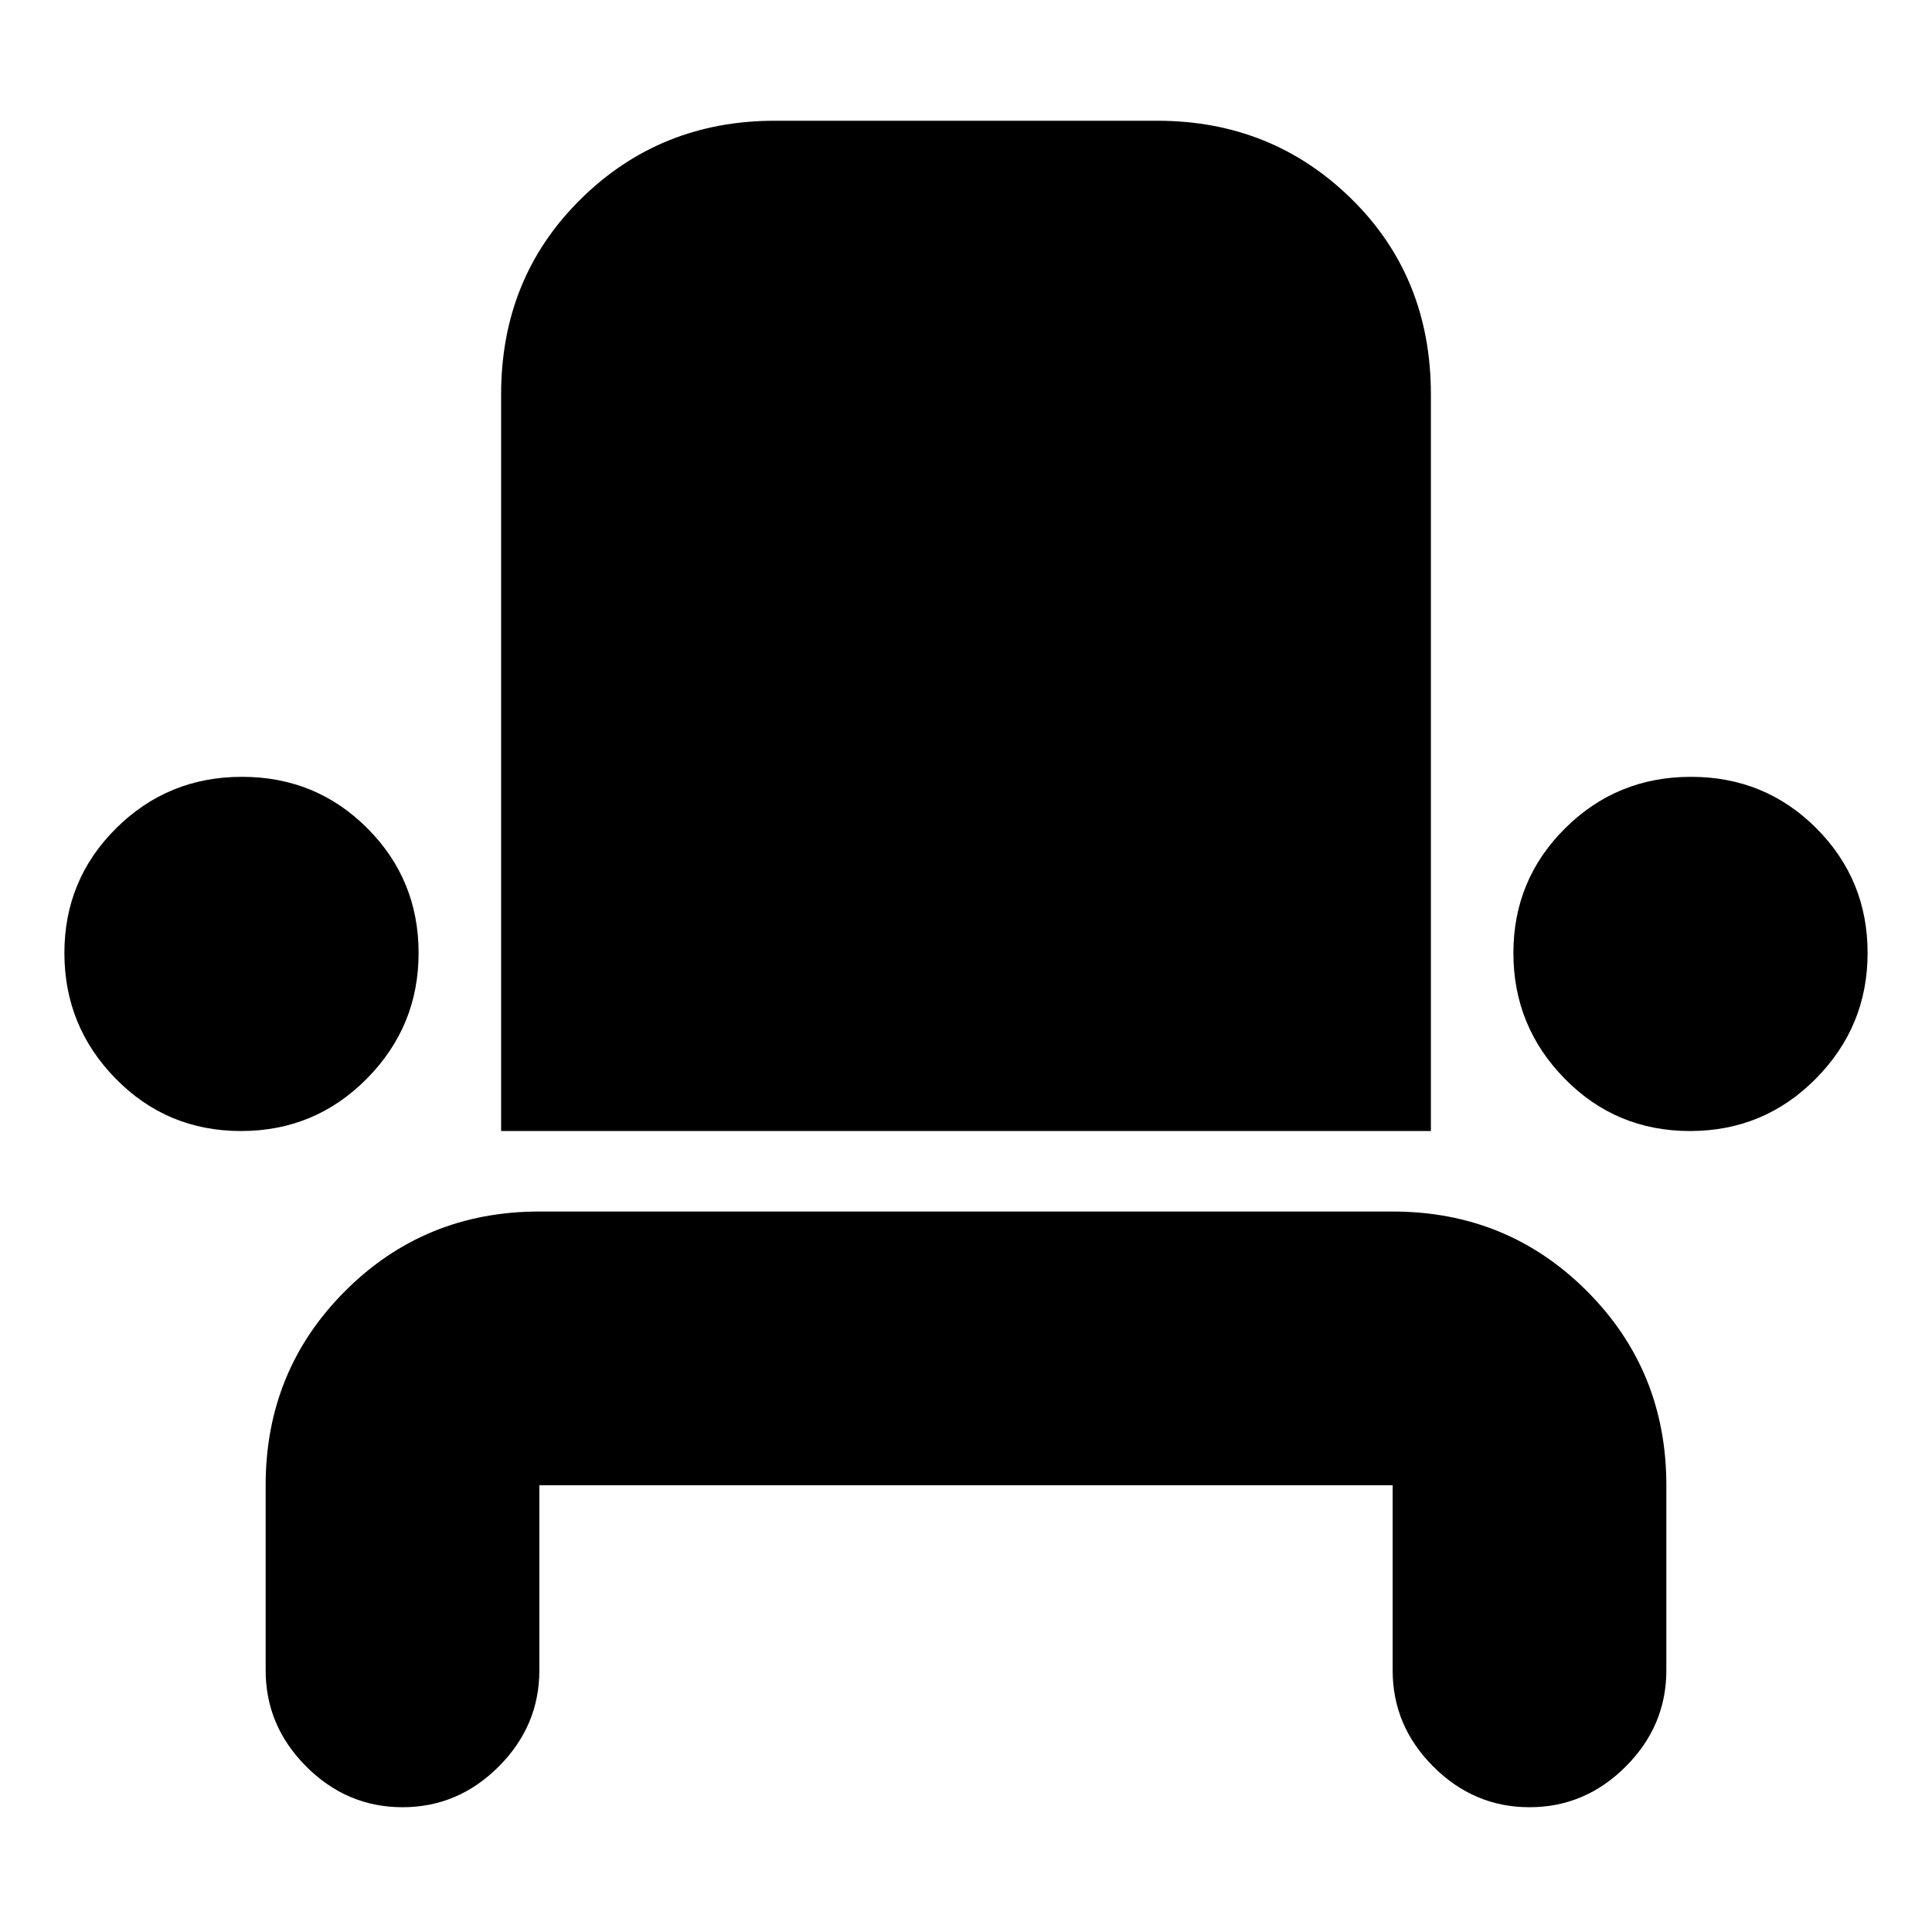 <svg xmlns="http://www.w3.org/2000/svg" height="24" viewBox="0 -960 960 960" width="24"><path d="M200-62q-27.6 0-47.8-20.2Q132-102.4 132-130v-92q0-57 39.5-96.5T268-358h424q57 0 96.5 39.5T828-222v92q0 27.6-20.2 47.8Q787.6-62 760-62q-27.6 0-47.8-20.2Q692-102.4 692-130v-92H268v92q0 27.6-20.2 47.8Q227.6-62 200-62Zm-80.24-336Q83-398 57.5-424T32-486.47q0-36.47 25.74-62Q83.47-574 120.24-574q36.76 0 62.26 25.53t25.5 62Q208-450 182.26-424q-25.73 26-62.5 26ZM249-398v-366q0-58 39.5-97t96.5-39h190q57 0 96.5 38.8T711-764v366H249Zm590.76 0q-36.76 0-62.26-26T752-486.47q0-36.47 25.74-62Q803.47-574 840.24-574q36.76 0 62.26 25.53t25.5 62Q928-450 902.26-424q-25.73 26-62.5 26Z"/></svg>
